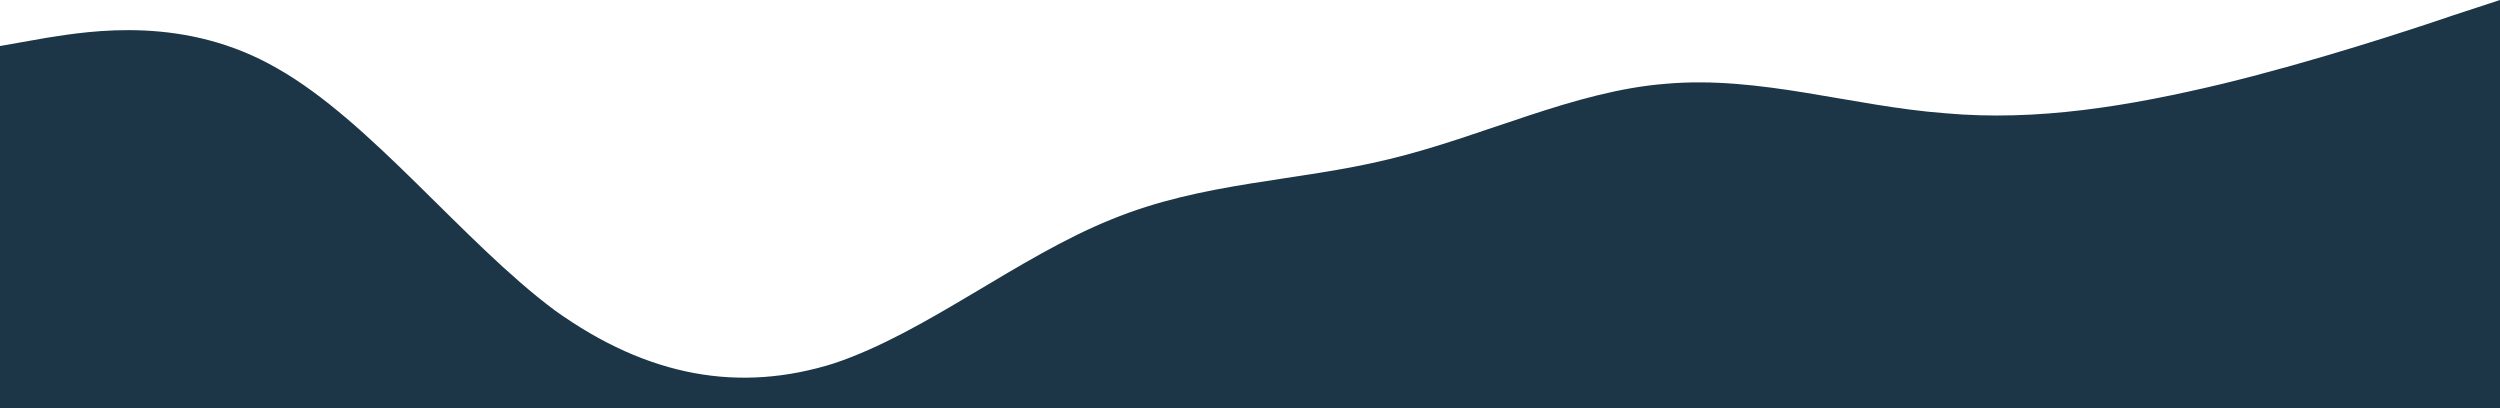 <svg width="1280" height="209" viewBox="0 0 1280 209" fill="none" xmlns="http://www.w3.org/2000/svg">
<path fill-rule="evenodd" clip-rule="evenodd" d="M0 23.558L24 19.329C47 15.705 95 7.853 142 35.035C190 62.217 237 123.829 284 158.864C332 193.295 379 201.147 427 186.046C474 170.341 521 131.682 569 112.353C616 93.023 664 93.023 711 81.546C759 70.069 806 46.512 853 42.887C901 38.659 948 54.364 996 57.988C1043 62.217 1090 54.364 1138 42.887C1185 31.41 1233 15.705 1256 7.853L1280 0V209H1256C1233 209 1185 209 1138 209C1090 209 1043 209 996 209C948 209 901 209 853 209C806 209 759 209 711 209C664 209 616 209 569 209C521 209 474 209 427 209C379 209 332 209 284 209C237 209 190 209 142 209C95 209 47 209 24 209H0V23.558Z" fill="#1C3647"/>
</svg>
